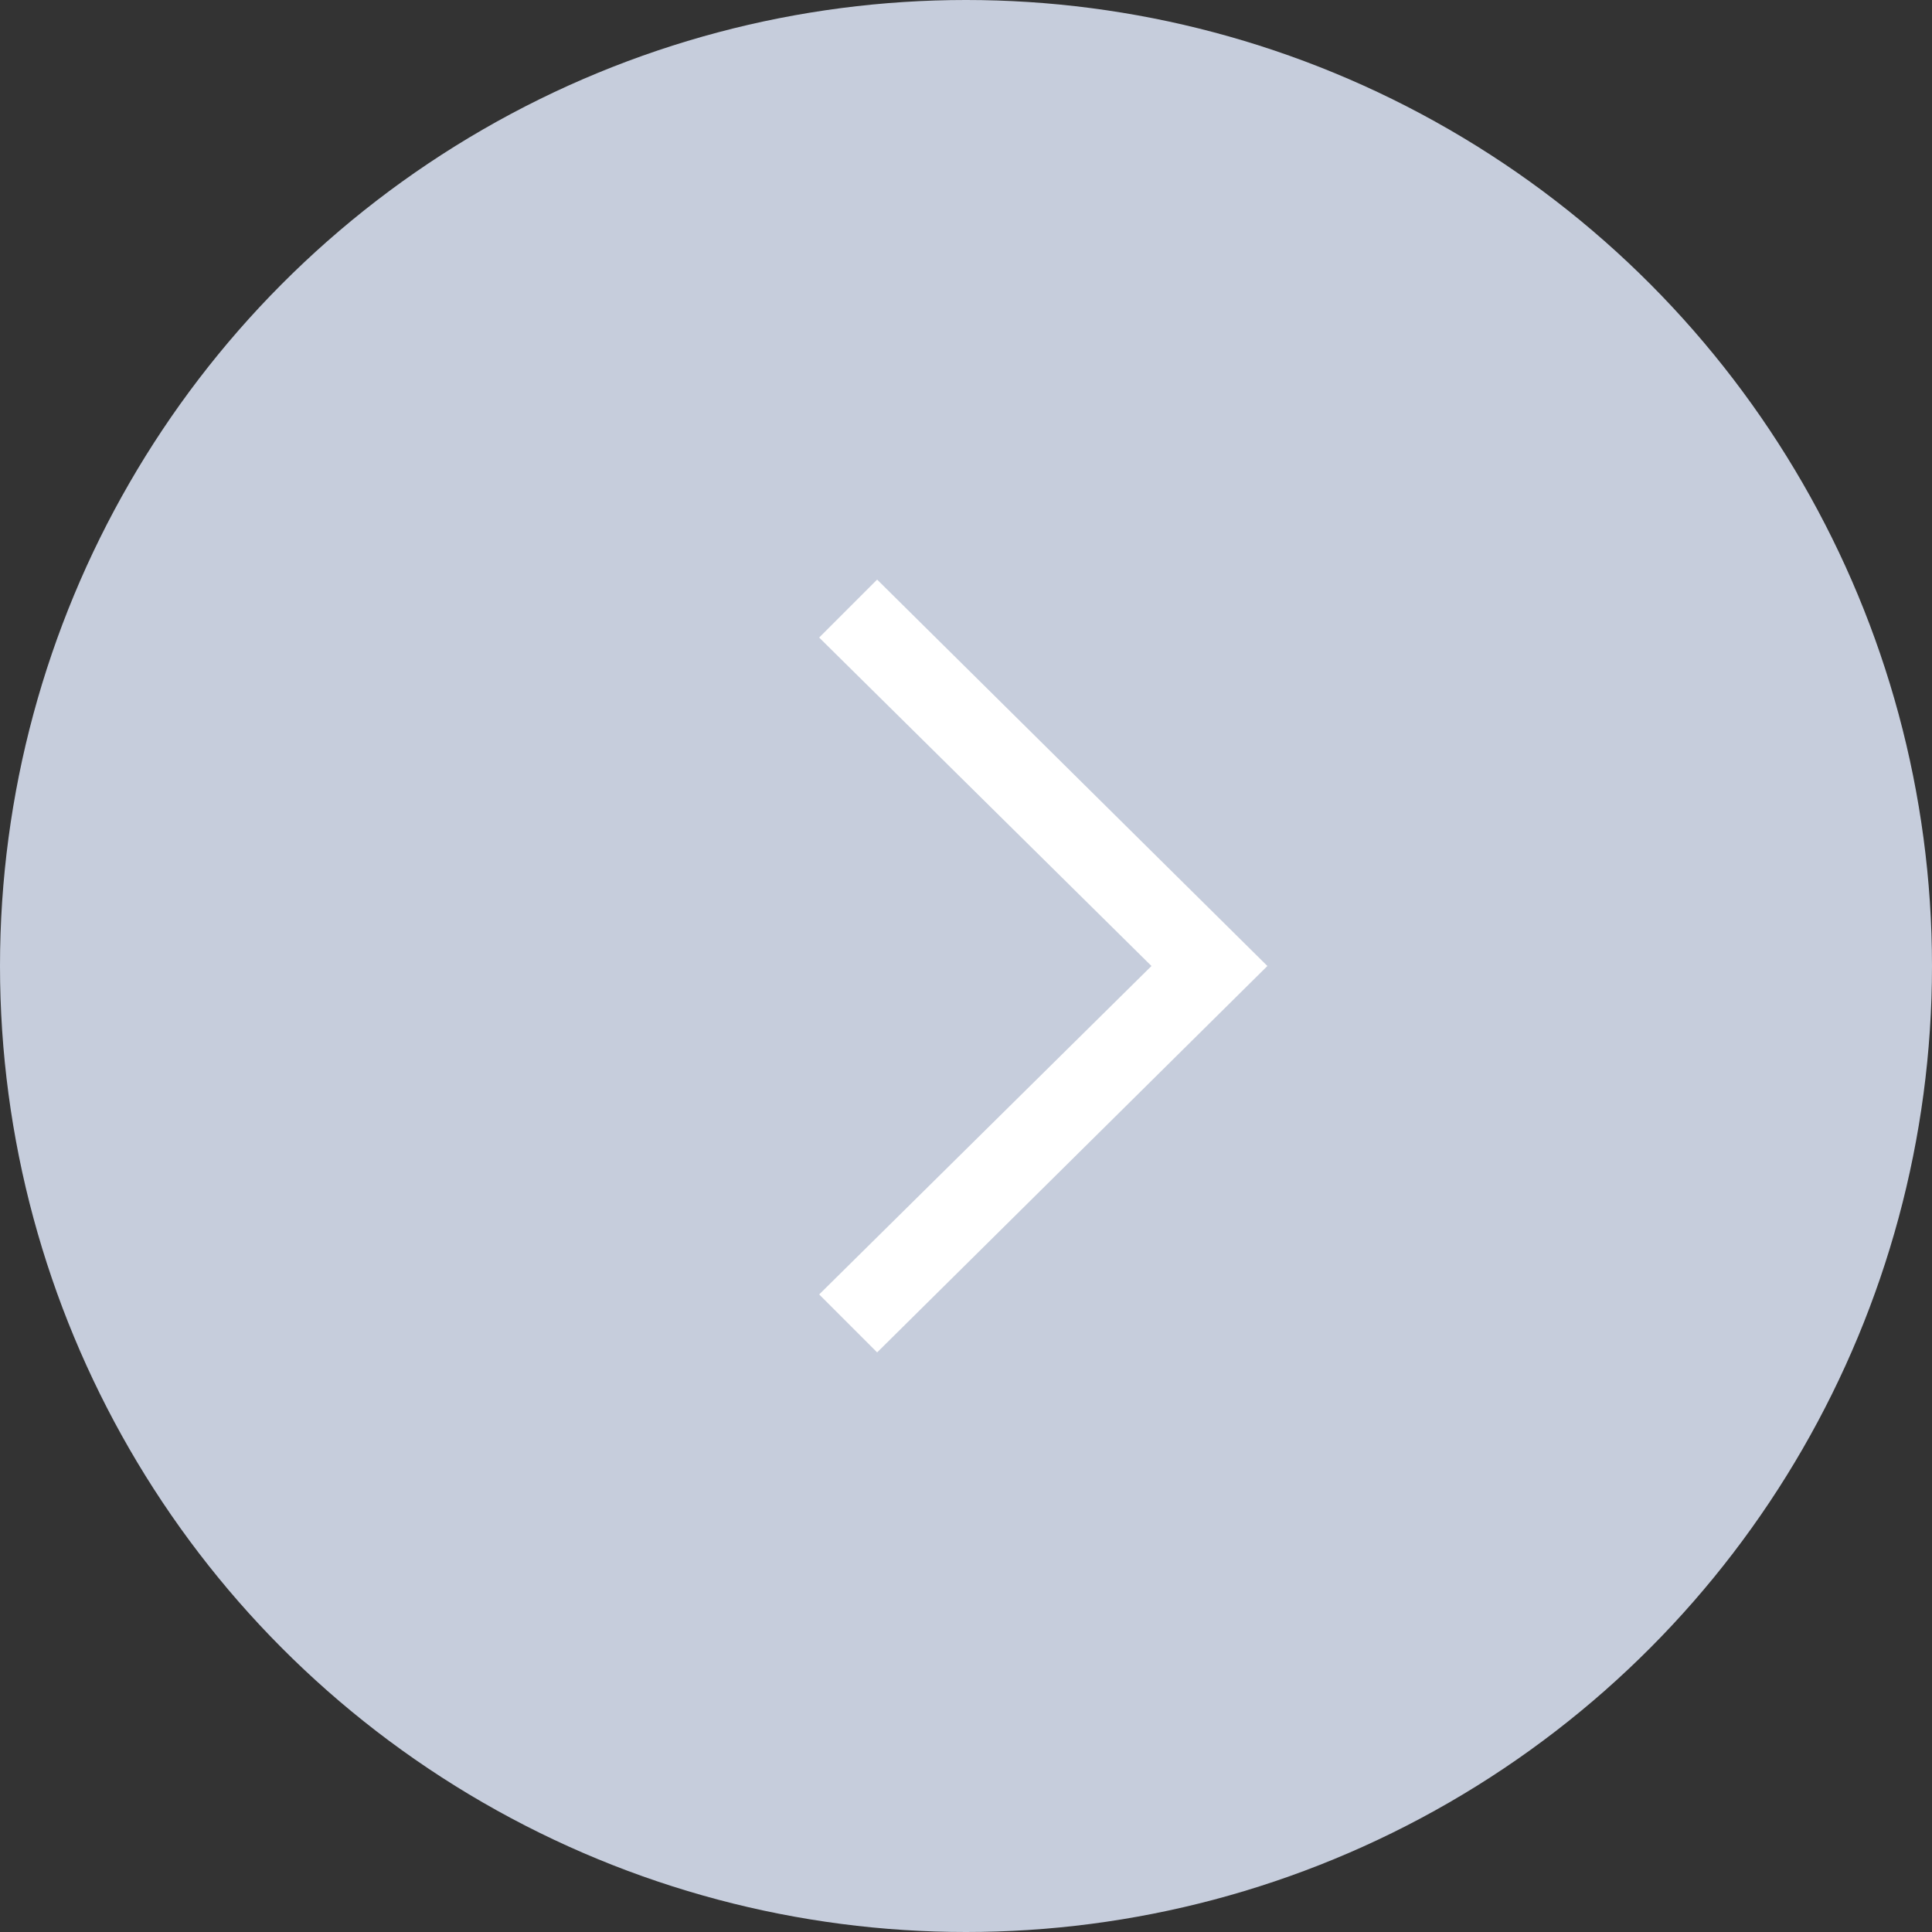 <?xml version="1.0" encoding="utf-8"?>
<!-- Generator: Adobe Illustrator 19.2.1, SVG Export Plug-In . SVG Version: 6.00 Build 0)  -->
<svg version="1.1" id="Слой_1" xmlns="http://www.w3.org/2000/svg" xmlns:xlink="http://www.w3.org/1999/xlink" x="0px" y="0px"
	 viewBox="0 0 50 50" style="enable-background:new 0 0 50 50;" xml:space="preserve">
<rect x="0" y="0" width="50" height="50" fill="#333333" stroke="none"/>
<style type="text/css">
	.st0{fill:#C6CDDC;}
	.st1{fill:#FFFFFF;}
</style>
<circle class="st0" cx="25" cy="25" r="25"/>
<g>
	<g id="Icon-Chevron-Left" transform="translate(237, 335)">
		<polyline id="Fill-35" class="st1" points="-214.3,-300 -215.8,-301.5 -207.2,-310 -215.8,-318.5 -214.3,-320 -204.2,-310 
			-214.3,-300 		"/>
	</g>
</g>
</svg>

